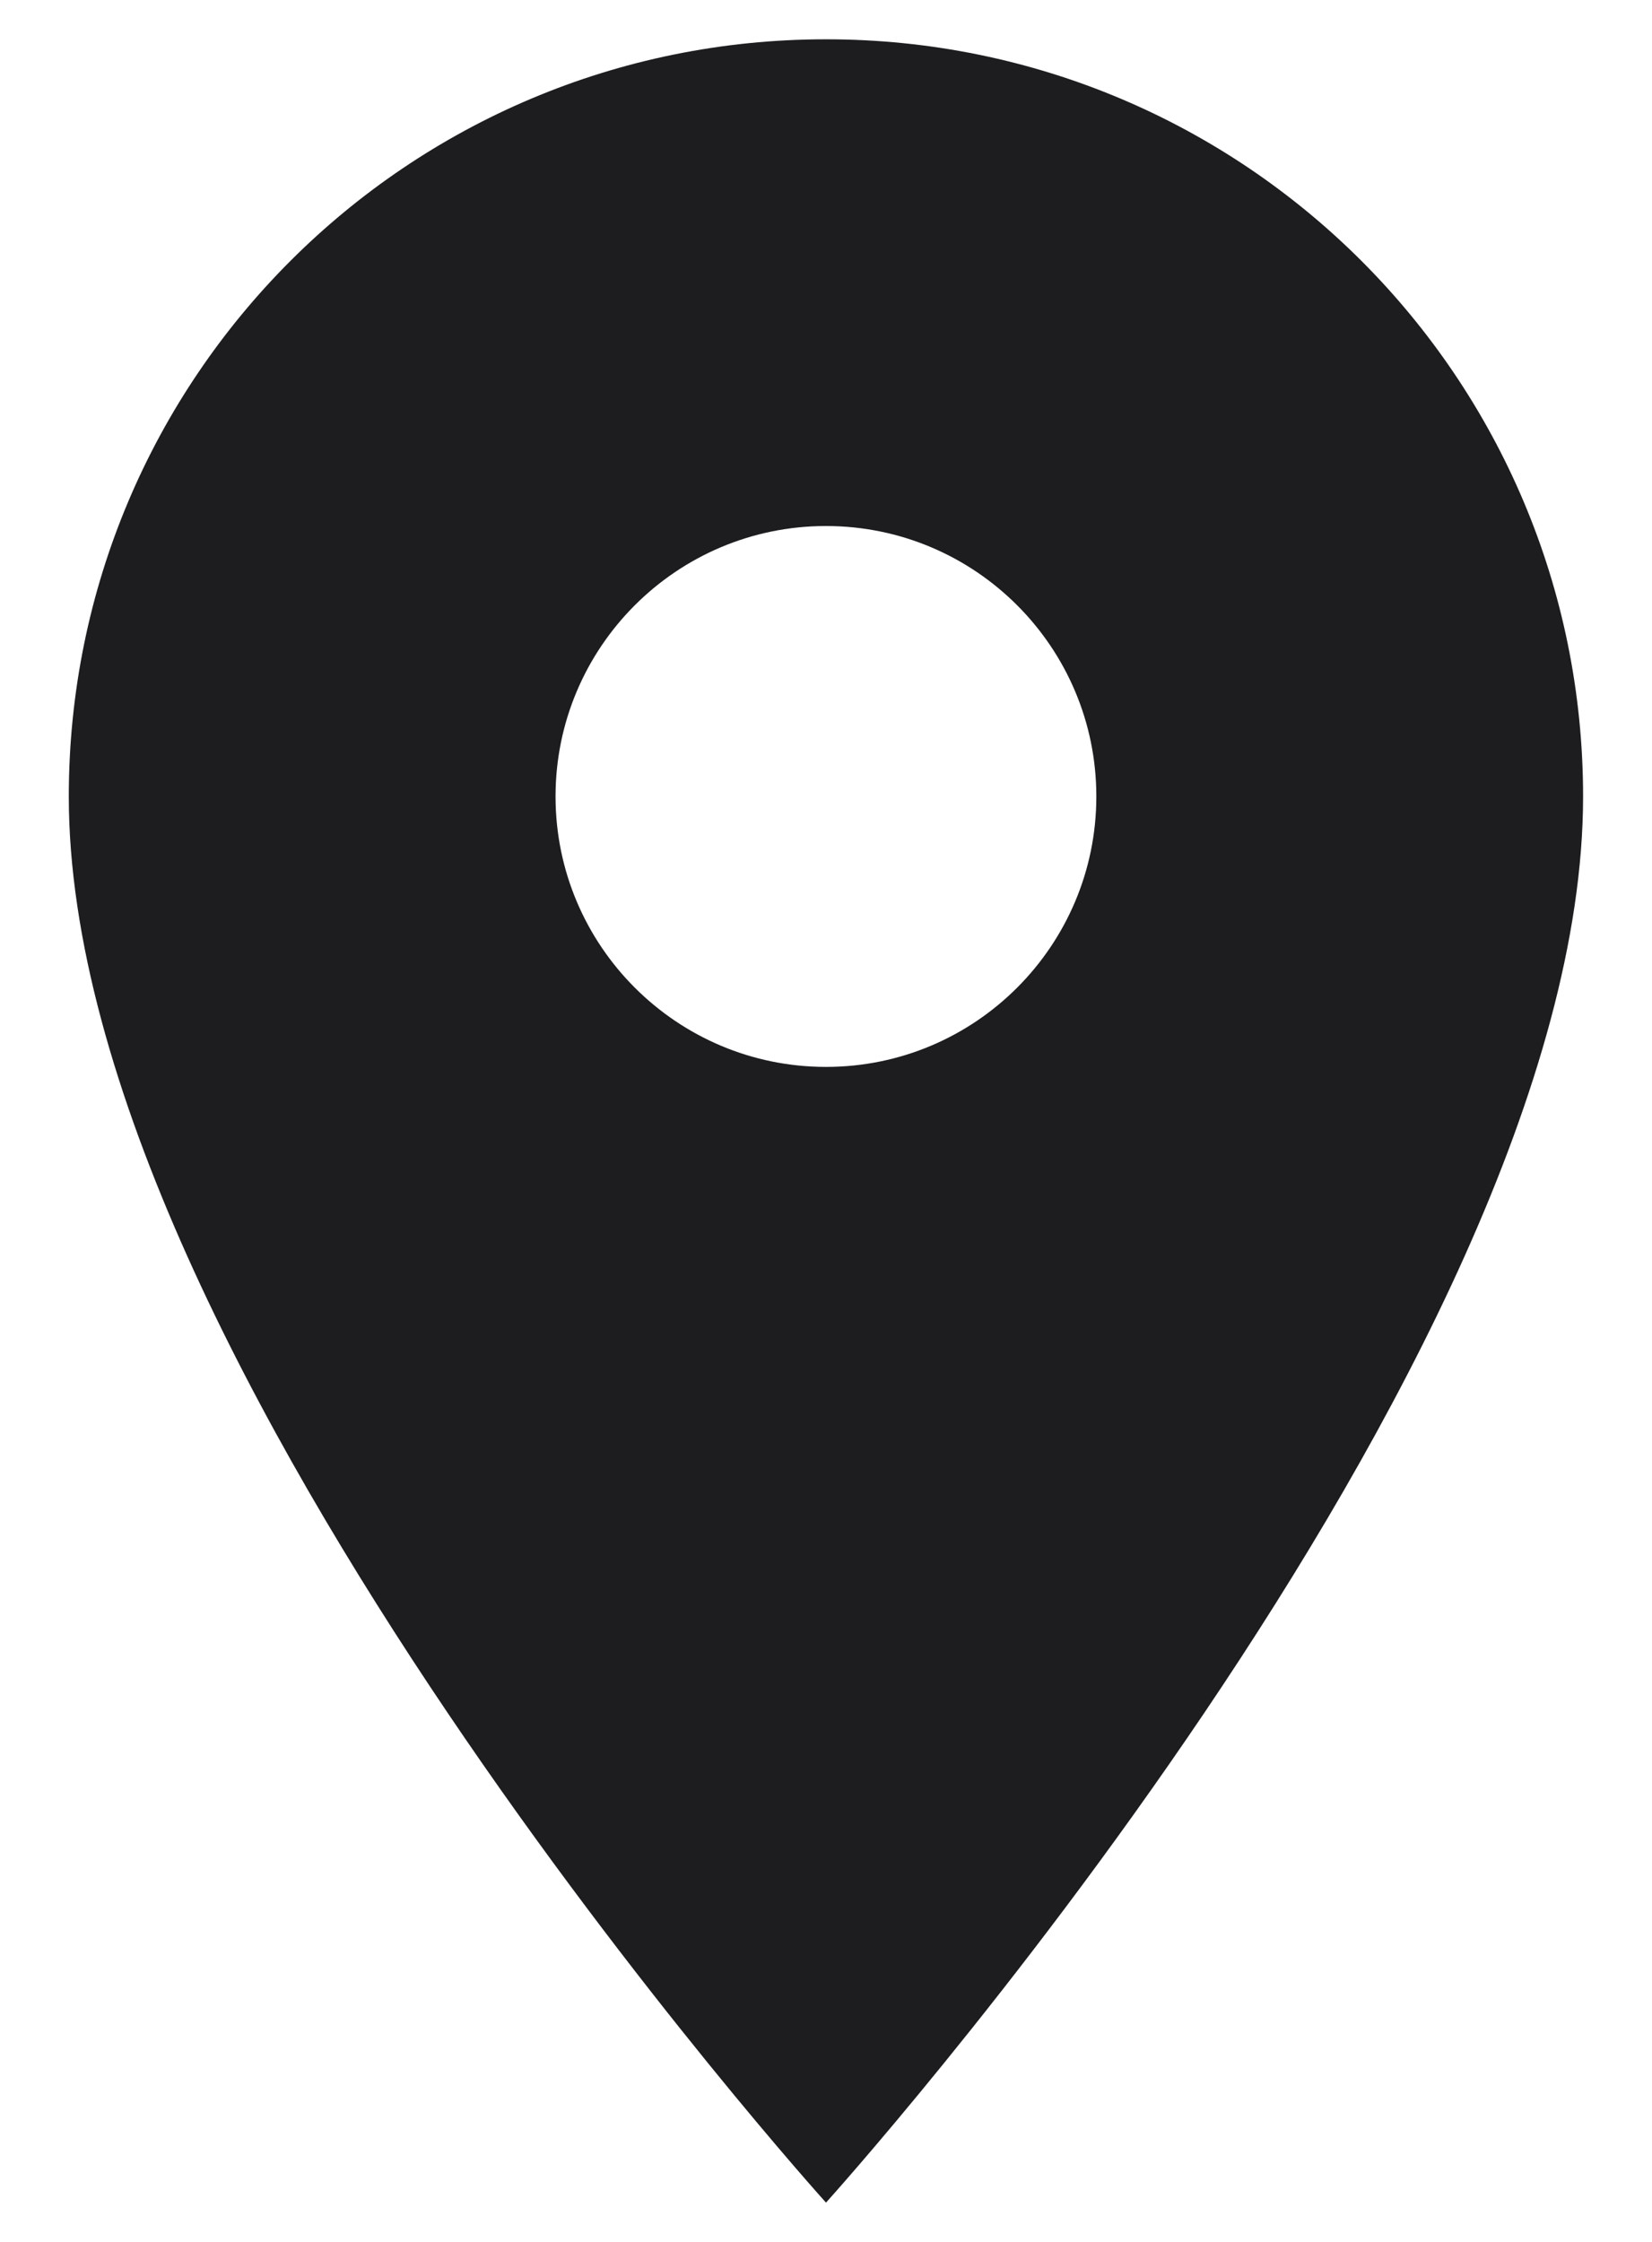 <svg width="14" height="19" viewBox="0 0 14 19" fill="none" xmlns="http://www.w3.org/2000/svg">
<path d="M7 0.333C3.452 0.333 0.583 3.203 0.583 6.75C0.583 11.563 7 18.667 7 18.667C7 18.667 13.416 11.563 13.416 6.75C13.416 3.203 10.547 0.333 7 0.333ZM7 9.042C5.735 9.042 4.708 8.015 4.708 6.75C4.708 5.485 5.735 4.458 7 4.458C8.265 4.458 9.291 5.485 9.291 6.75C9.291 8.015 8.265 9.042 7 9.042Z" fill="#1D1D20"/>
</svg>
